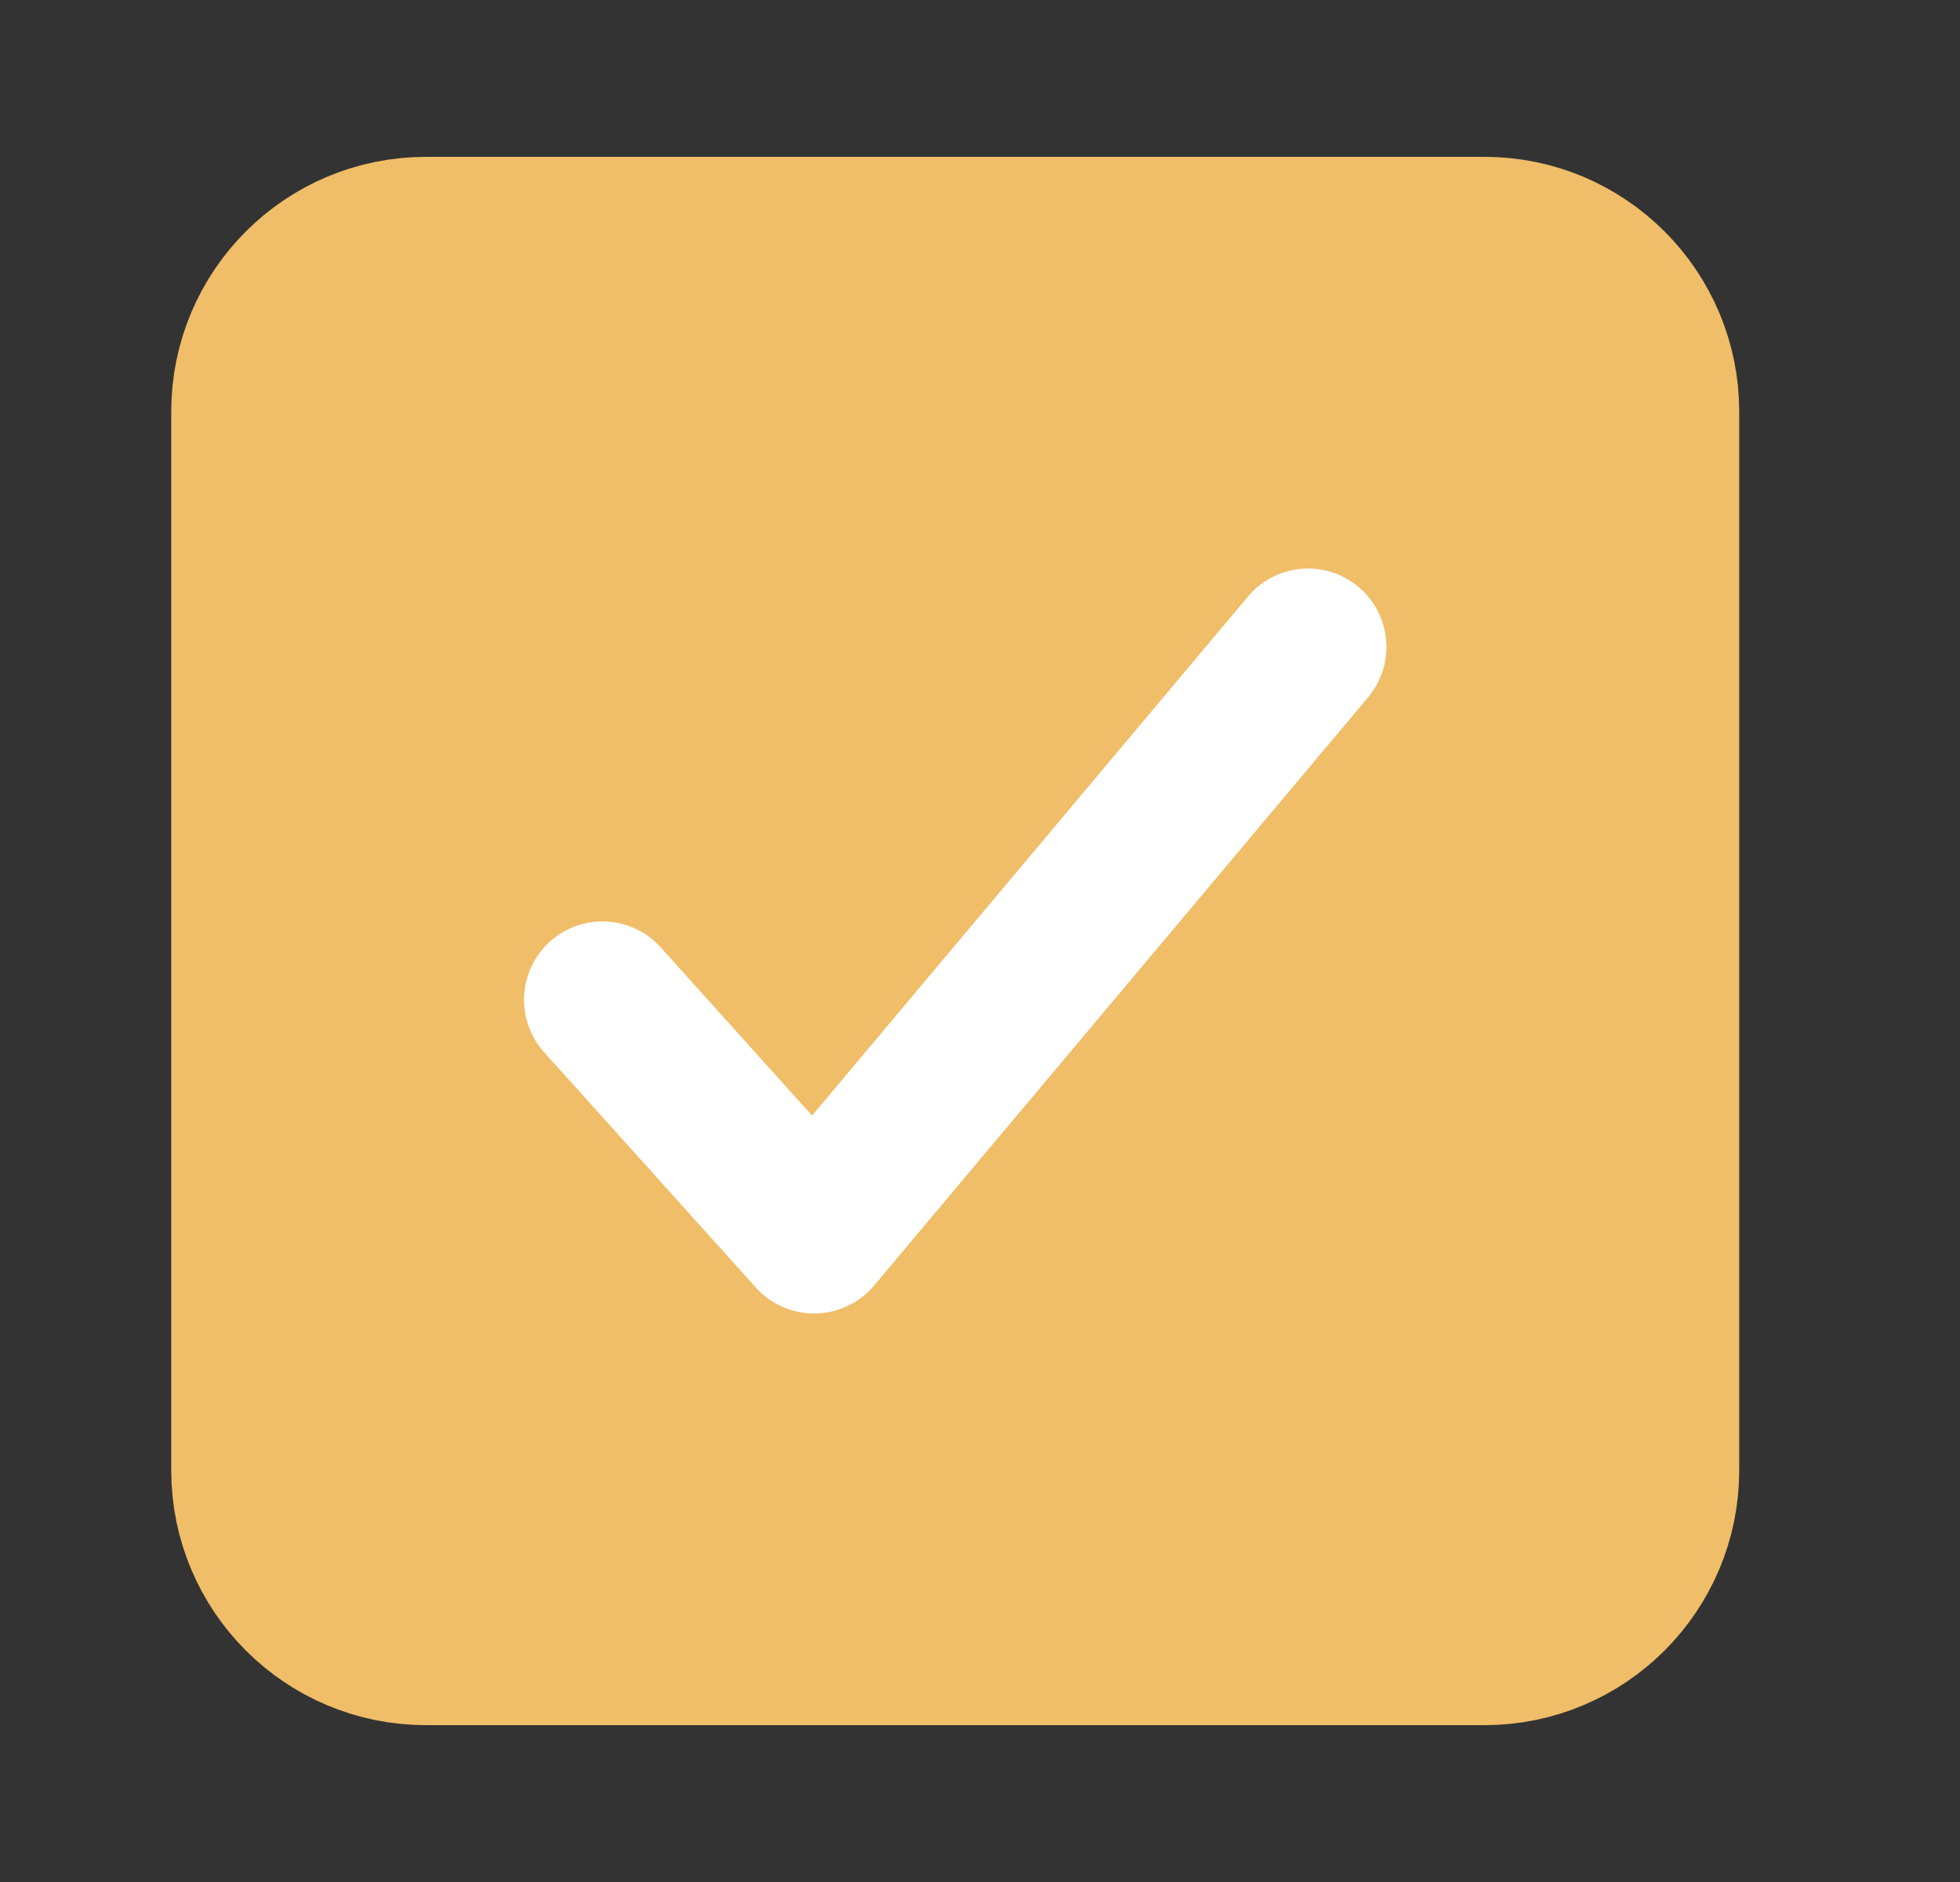 <svg width="25" height="24" viewBox="0 0 25 24" fill="none" xmlns="http://www.w3.org/2000/svg">
<rect x="0" y="0" width="25" height="24" fill="#333333" stroke="none"/>
<g id="Property 1=ion:checkbox-outline">
<path id="Vector" d="M18.934 3H5.434C4.191 3 3.184 4.007 3.184 5.25V18.75C3.184 19.993 4.191 21 5.434 21H18.934C20.176 21 21.184 19.993 21.184 18.75V5.25C21.184 4.007 20.176 3 18.934 3Z" fill="#F0BD68" stroke="#F0BD68" stroke-width="2" stroke-linejoin="round"/>
<path id="Vector_2" d="M16.684 8.25L10.384 15.75L7.684 12.75" stroke="white" stroke-width="2" stroke-linecap="round" stroke-linejoin="round"/>
</g>
</svg>
